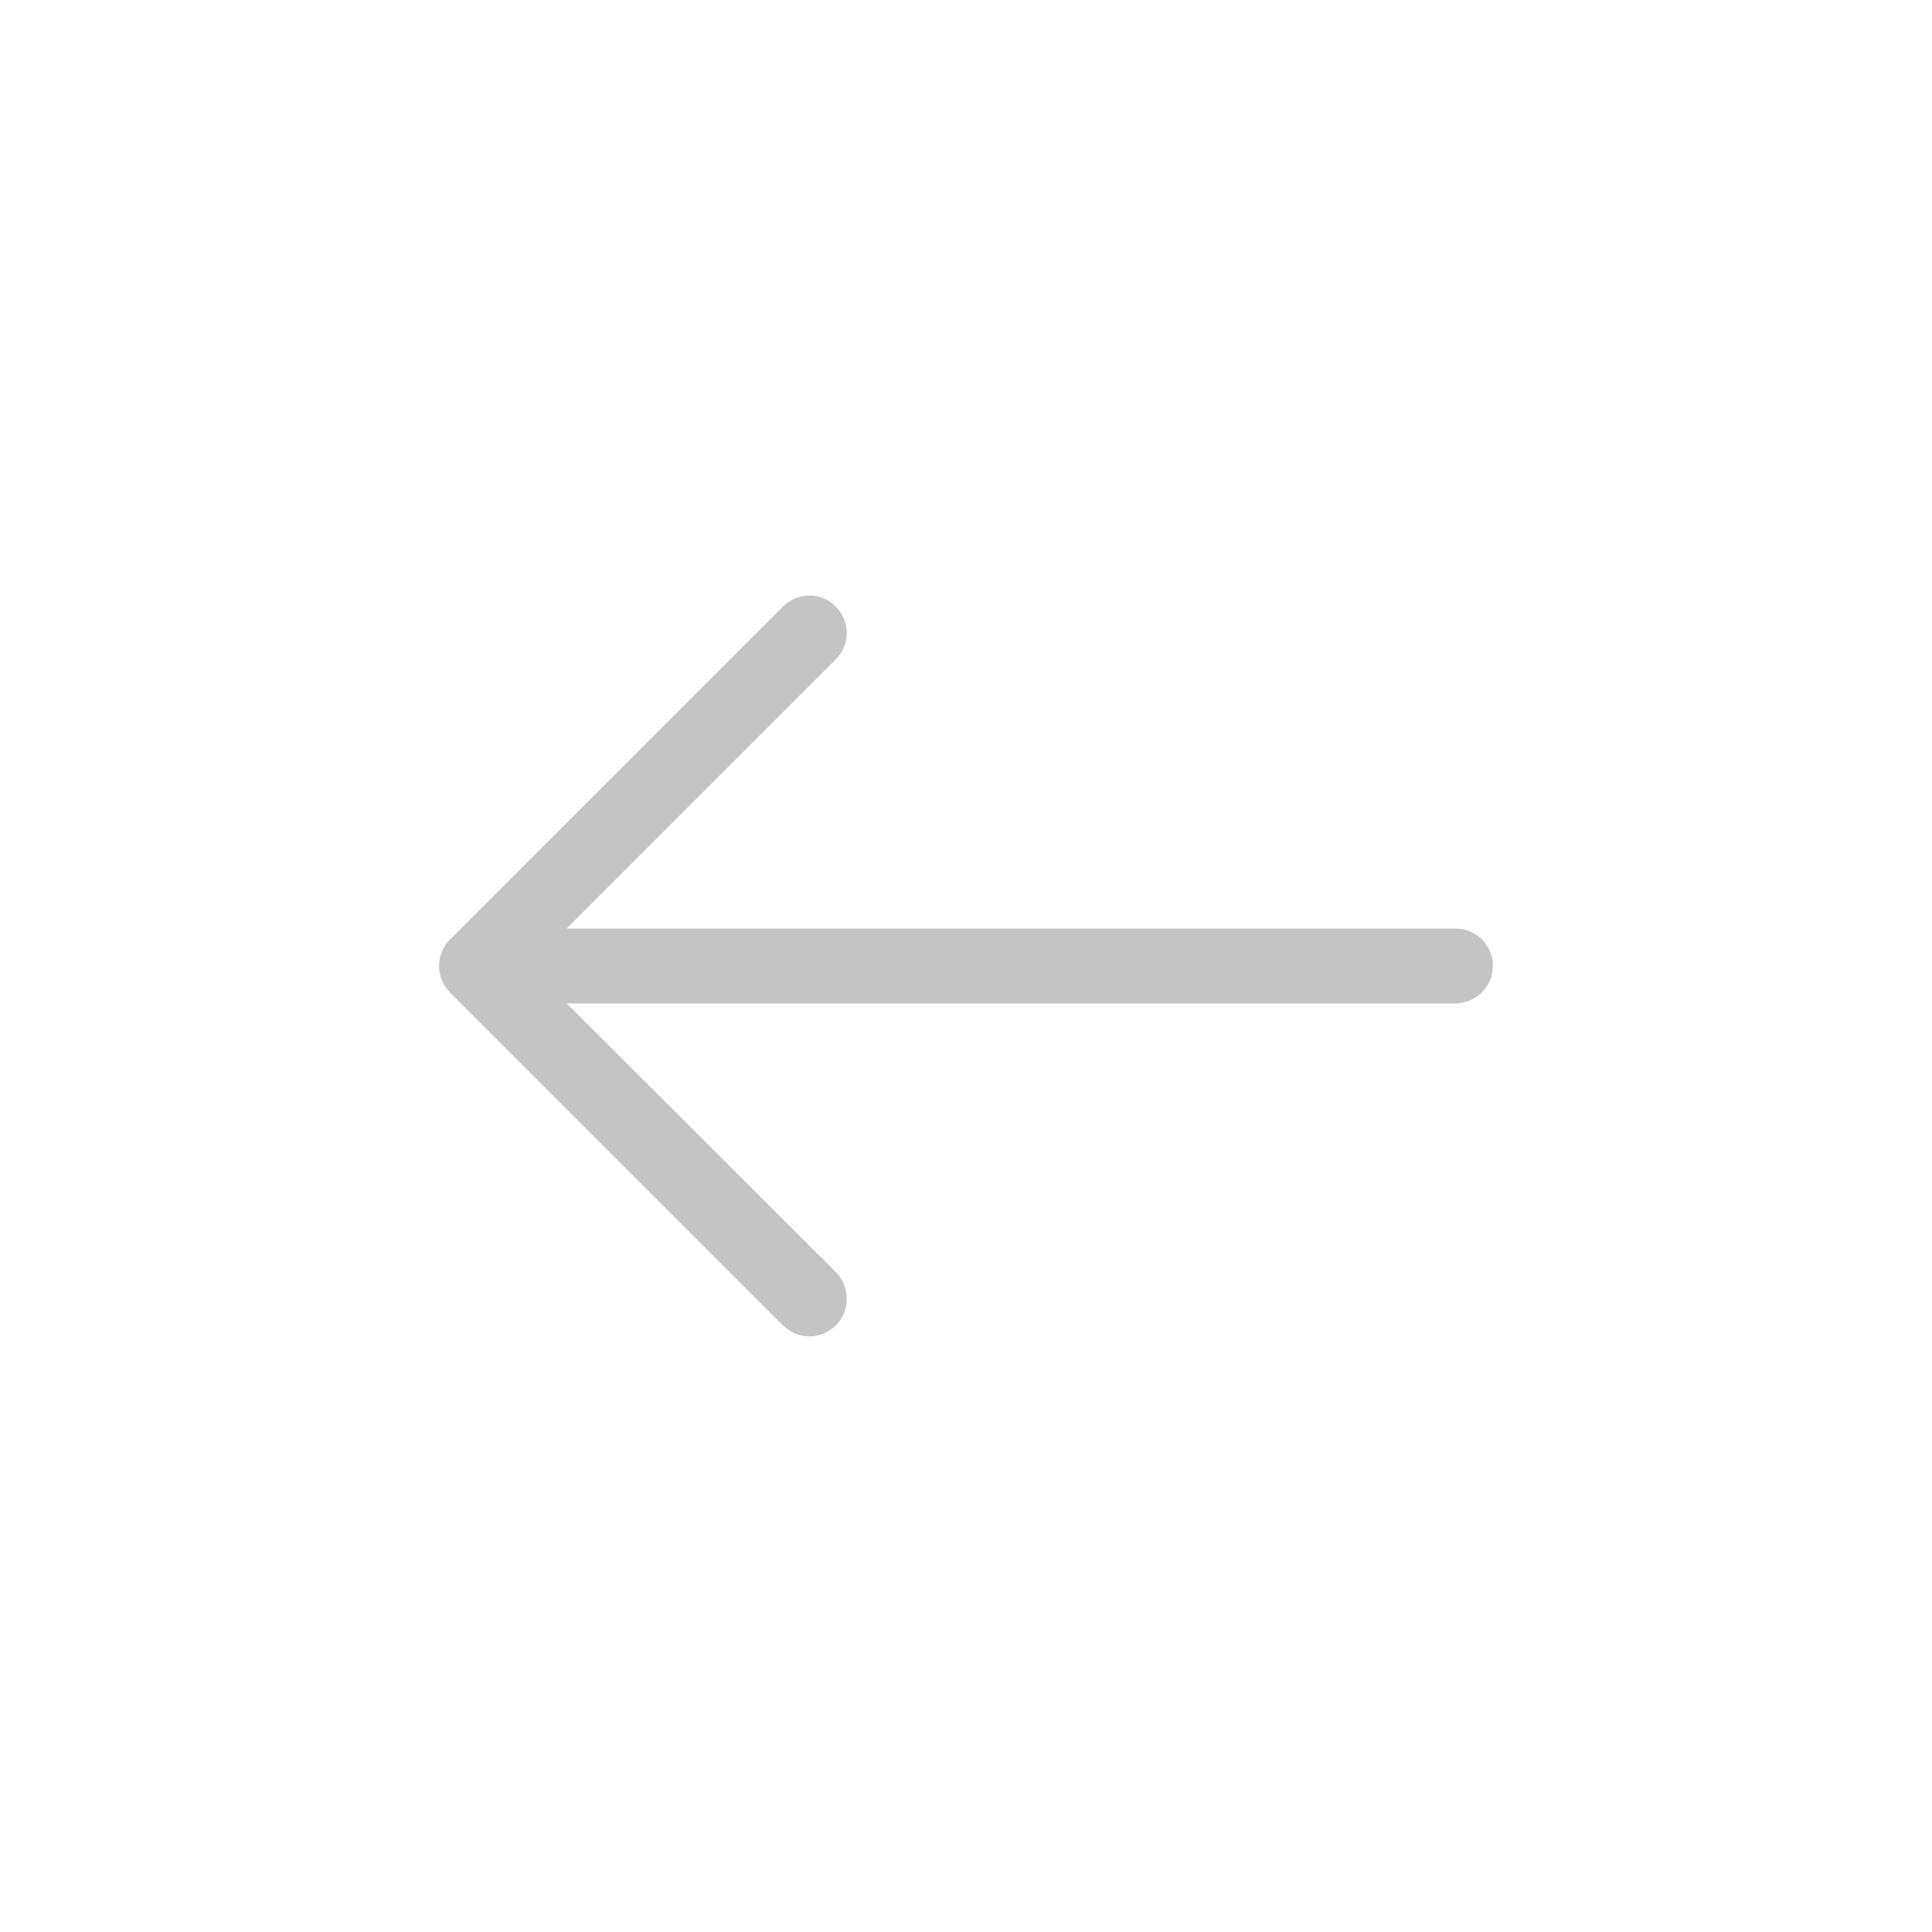 <svg width="44" height="44" viewBox="0 0 44 44" fill="none" xmlns="http://www.w3.org/2000/svg">
<g clip-path="url(#clip0)">
<path d="M17.829 13.817C18.168 13.479 18.7 13.479 19.038 13.817C19.365 14.144 19.365 14.688 19.038 15.014L12.906 21.146H33.142C33.614 21.146 34.001 21.521 34.001 21.993C34.001 22.465 33.614 22.852 33.142 22.852H12.906L19.038 28.973C19.365 29.311 19.365 29.856 19.038 30.182C18.7 30.52 18.168 30.52 17.829 30.182L10.245 22.598C9.918 22.271 9.918 21.727 10.245 21.401L17.829 13.817Z" fill="#C4C4C4"/>
</g>
<defs>
<clipPath id="clip0">
<rect width="24" height="24" fill="white" transform="translate(10 10)"/>
</clipPath>
</defs>
</svg>
